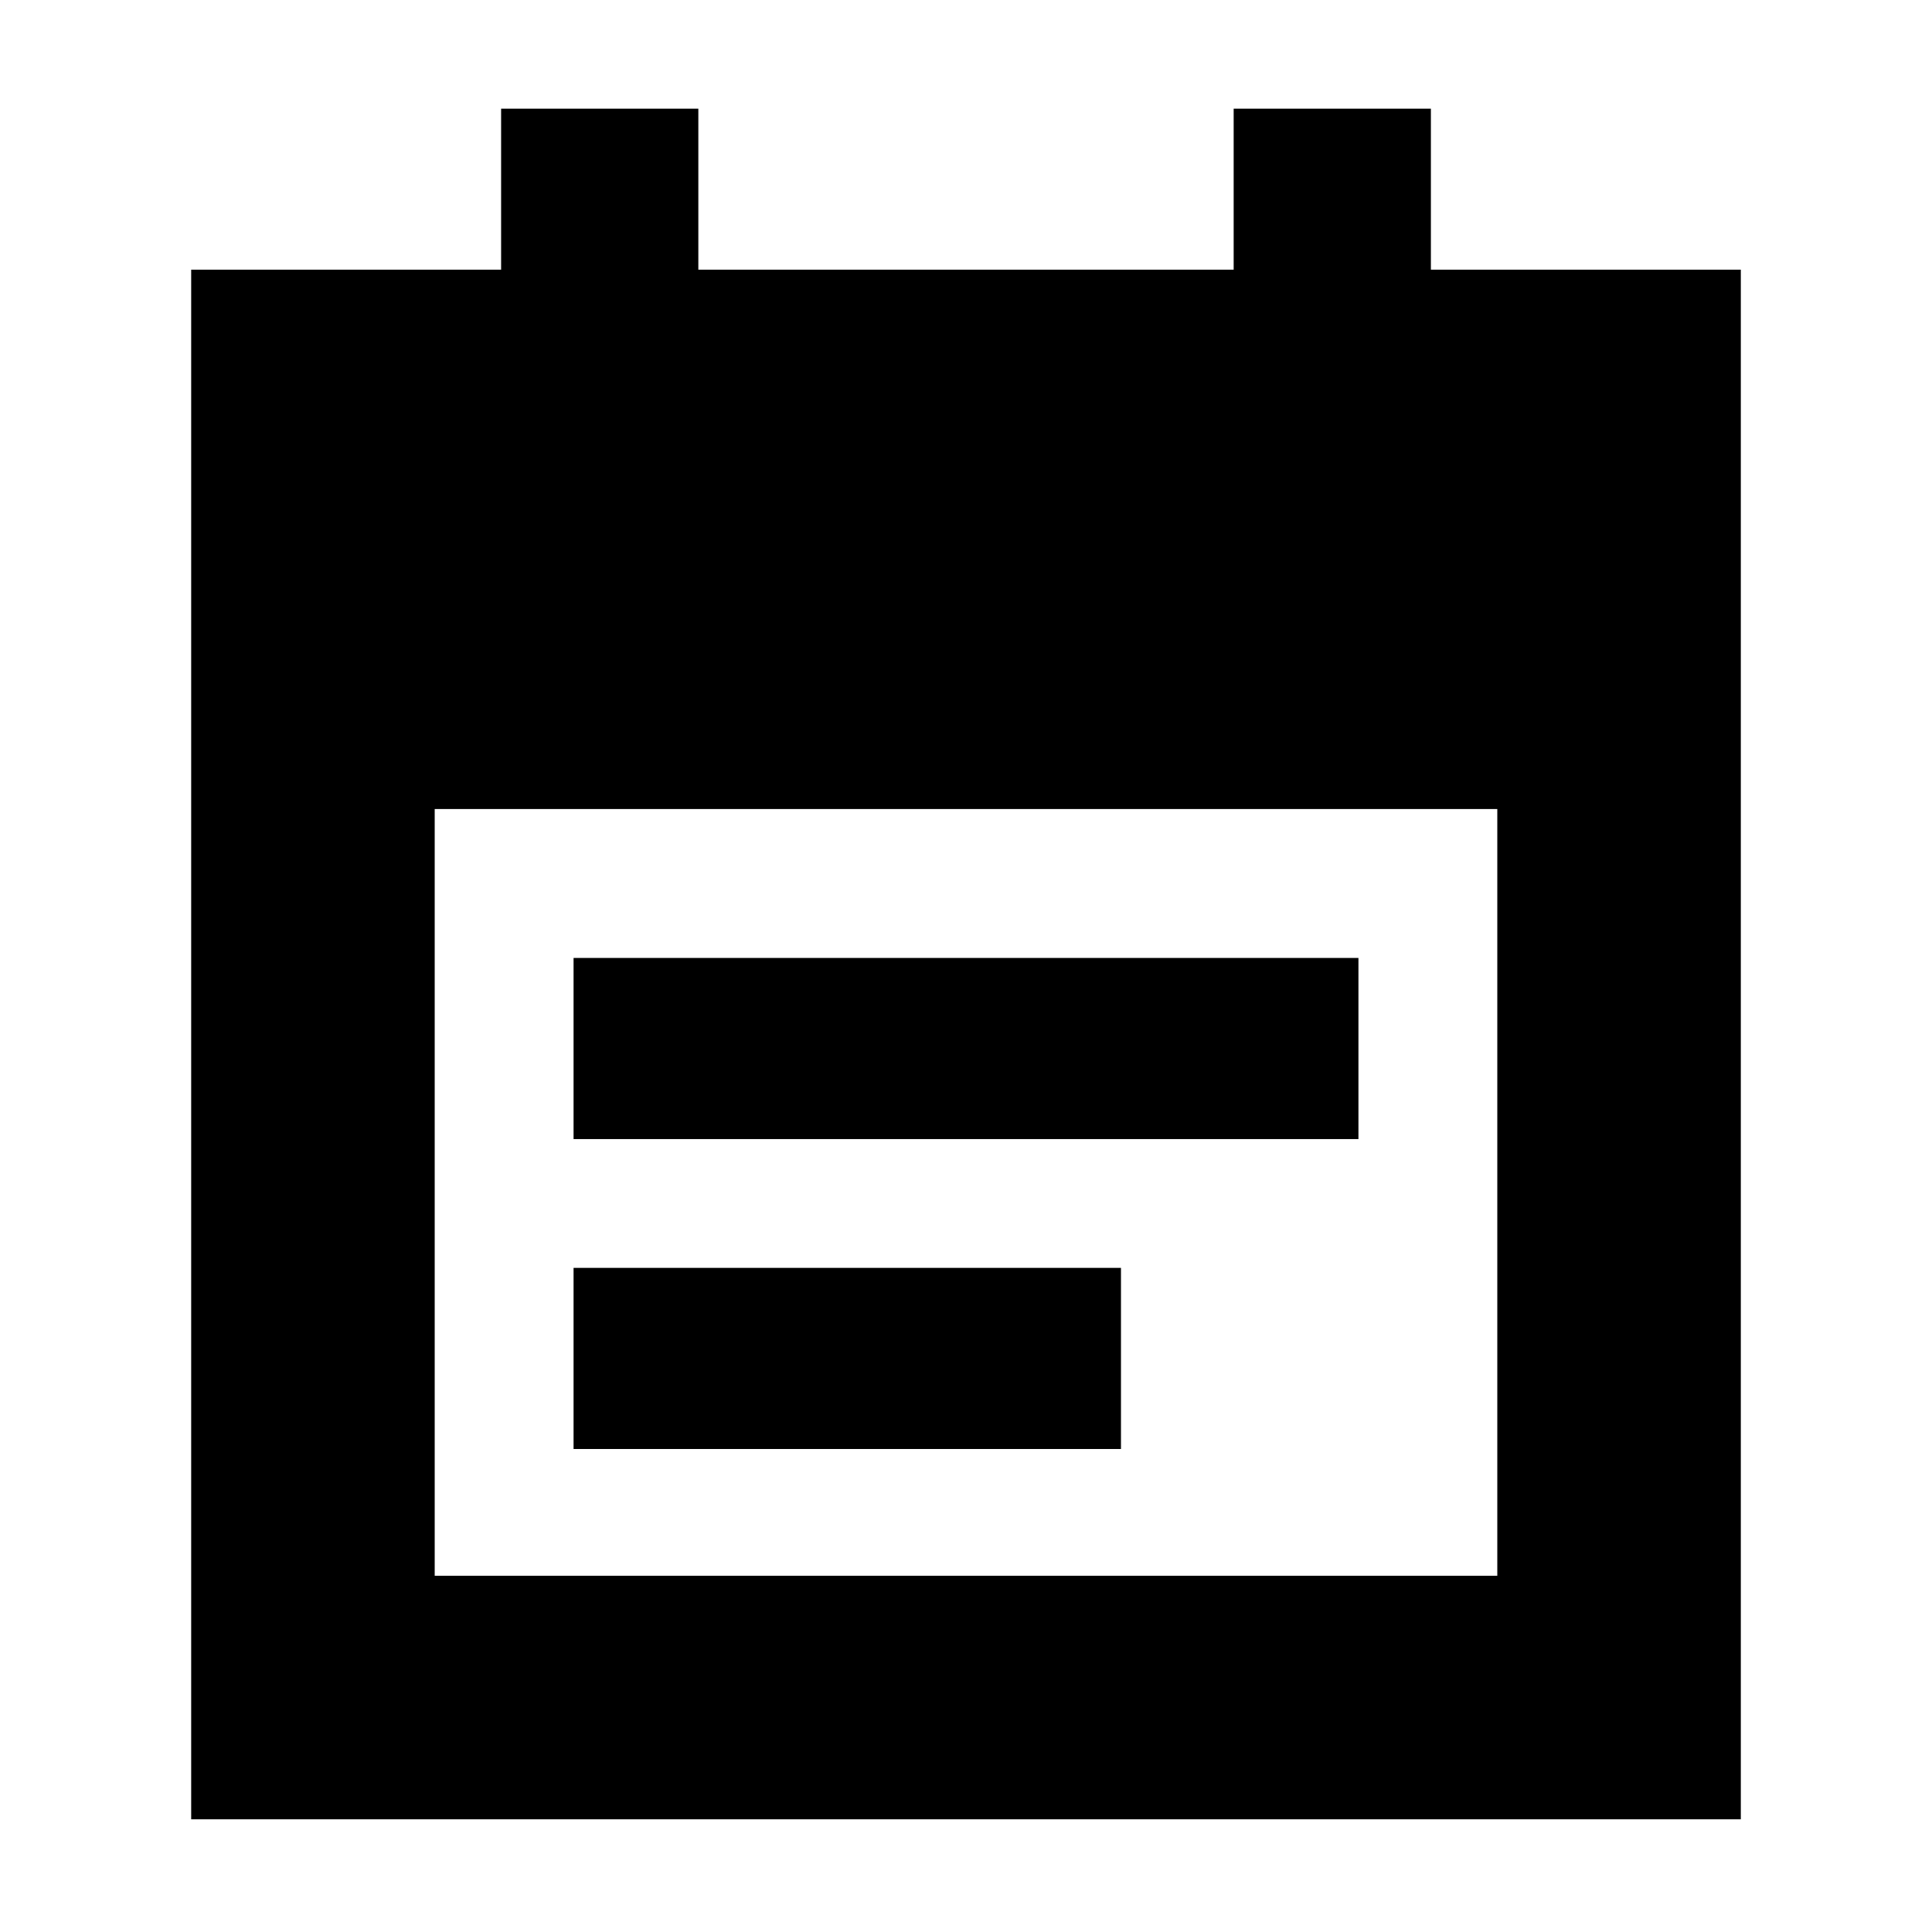 <svg xmlns="http://www.w3.org/2000/svg" height="24" width="24"><path d="M7.125 14.15V11.9H16.875V14.15ZM7.125 18V15.75H13.925V18ZM2.375 22.6V3.35H6.225V1.35H8.675V3.35H15.325V1.35H17.775V3.35H21.625V22.6ZM5.4 19.575H18.6V10.05H5.4Z"/></svg>